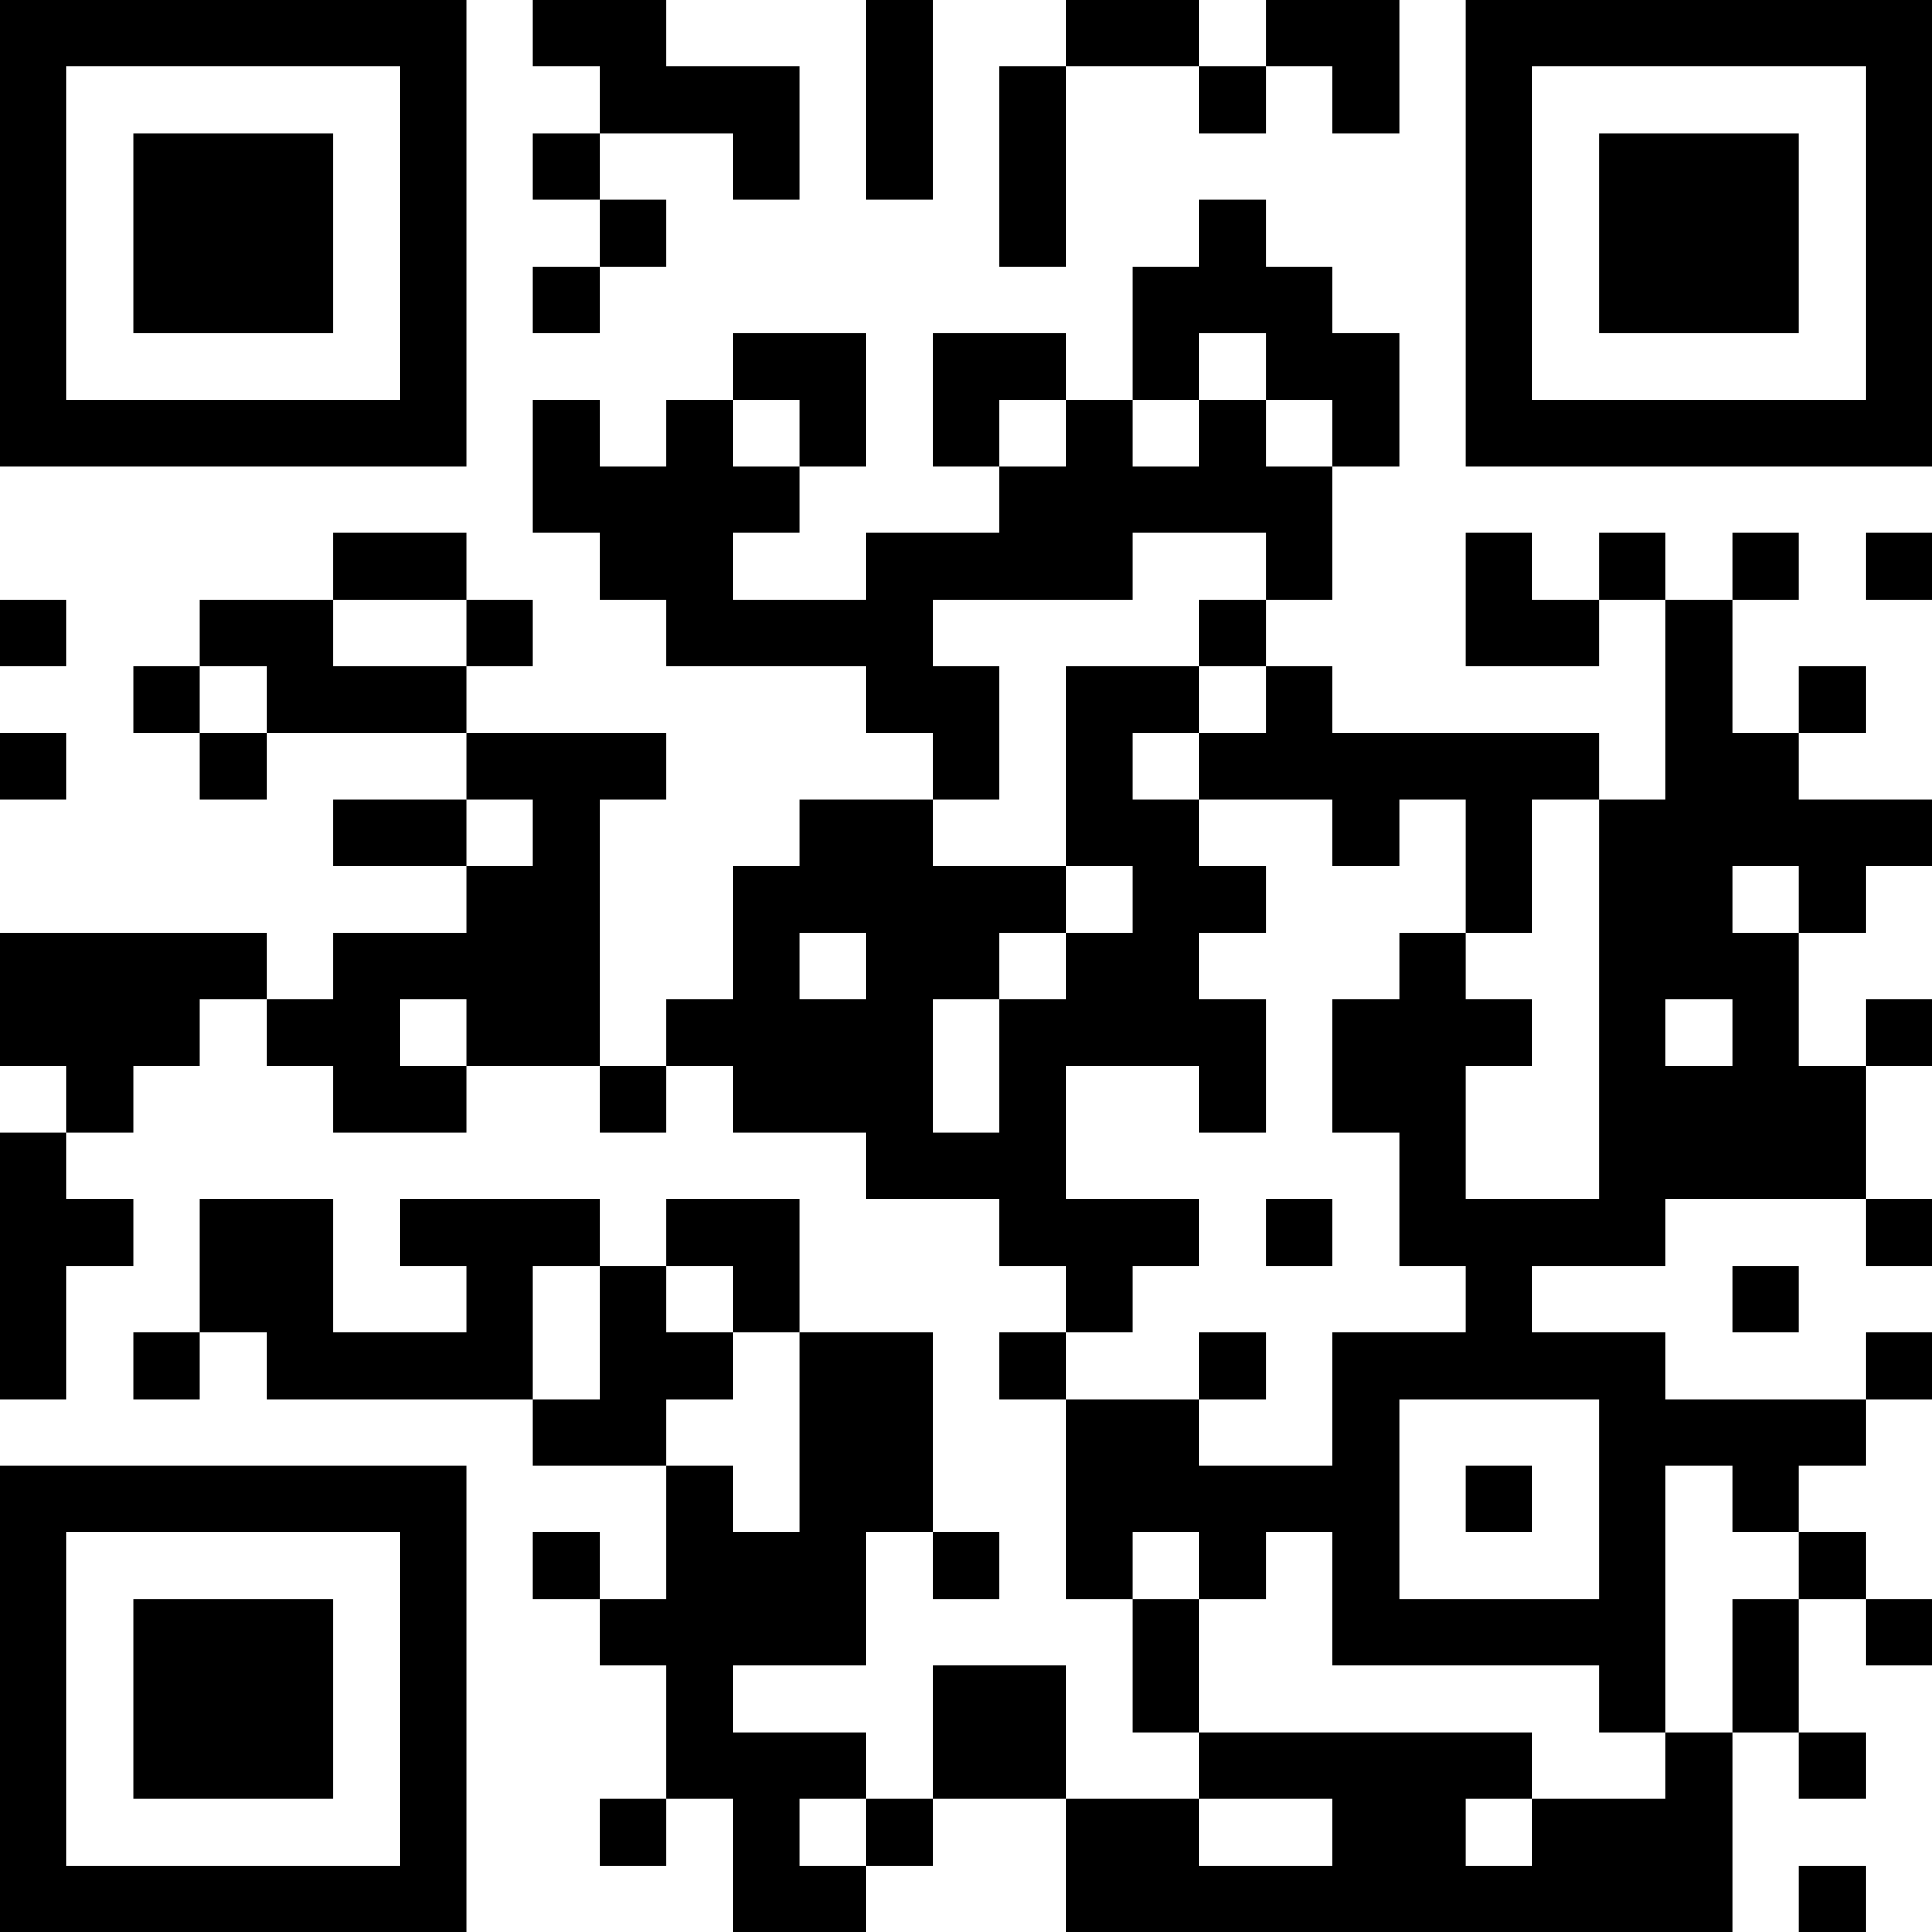 <?xml version="1.0" encoding="UTF-8"?>
<svg xmlns="http://www.w3.org/2000/svg" version="1.1" width="200" height="200" viewBox="0 0 200 200"><rect x="0" y="0" width="200" height="200" fill="#ffffff"/><g transform="scale(6.897)"><g transform="translate(0,0)"><path fill-rule="evenodd" d="M8 0L8 1L9 1L9 2L8 2L8 3L9 3L9 4L8 4L8 5L9 5L9 4L10 4L10 3L9 3L9 2L11 2L11 3L12 3L12 1L10 1L10 0ZM13 0L13 3L14 3L14 0ZM16 0L16 1L15 1L15 4L16 4L16 1L18 1L18 2L19 2L19 1L20 1L20 2L21 2L21 0L19 0L19 1L18 1L18 0ZM18 3L18 4L17 4L17 6L16 6L16 5L14 5L14 7L15 7L15 8L13 8L13 9L11 9L11 8L12 8L12 7L13 7L13 5L11 5L11 6L10 6L10 7L9 7L9 6L8 6L8 8L9 8L9 9L10 9L10 10L13 10L13 11L14 11L14 12L12 12L12 13L11 13L11 15L10 15L10 16L9 16L9 12L10 12L10 11L7 11L7 10L8 10L8 9L7 9L7 8L5 8L5 9L3 9L3 10L2 10L2 11L3 11L3 12L4 12L4 11L7 11L7 12L5 12L5 13L7 13L7 14L5 14L5 15L4 15L4 14L0 14L0 16L1 16L1 17L0 17L0 21L1 21L1 19L2 19L2 18L1 18L1 17L2 17L2 16L3 16L3 15L4 15L4 16L5 16L5 17L7 17L7 16L9 16L9 17L10 17L10 16L11 16L11 17L13 17L13 18L15 18L15 19L16 19L16 20L15 20L15 21L16 21L16 24L17 24L17 26L18 26L18 27L16 27L16 25L14 25L14 27L13 27L13 26L11 26L11 25L13 25L13 23L14 23L14 24L15 24L15 23L14 23L14 20L12 20L12 18L10 18L10 19L9 19L9 18L6 18L6 19L7 19L7 20L5 20L5 18L3 18L3 20L2 20L2 21L3 21L3 20L4 20L4 21L8 21L8 22L10 22L10 24L9 24L9 23L8 23L8 24L9 24L9 25L10 25L10 27L9 27L9 28L10 28L10 27L11 27L11 29L13 29L13 28L14 28L14 27L16 27L16 29L26 29L26 26L27 26L27 27L28 27L28 26L27 26L27 24L28 24L28 25L29 25L29 24L28 24L28 23L27 23L27 22L28 22L28 21L29 21L29 20L28 20L28 21L25 21L25 20L23 20L23 19L25 19L25 18L28 18L28 19L29 19L29 18L28 18L28 16L29 16L29 15L28 15L28 16L27 16L27 14L28 14L28 13L29 13L29 12L27 12L27 11L28 11L28 10L27 10L27 11L26 11L26 9L27 9L27 8L26 8L26 9L25 9L25 8L24 8L24 9L23 9L23 8L22 8L22 10L24 10L24 9L25 9L25 12L24 12L24 11L20 11L20 10L19 10L19 9L20 9L20 7L21 7L21 5L20 5L20 4L19 4L19 3ZM18 5L18 6L17 6L17 7L18 7L18 6L19 6L19 7L20 7L20 6L19 6L19 5ZM11 6L11 7L12 7L12 6ZM15 6L15 7L16 7L16 6ZM17 8L17 9L14 9L14 10L15 10L15 12L14 12L14 13L16 13L16 14L15 14L15 15L14 15L14 17L15 17L15 15L16 15L16 14L17 14L17 13L16 13L16 10L18 10L18 11L17 11L17 12L18 12L18 13L19 13L19 14L18 14L18 15L19 15L19 17L18 17L18 16L16 16L16 18L18 18L18 19L17 19L17 20L16 20L16 21L18 21L18 22L20 22L20 20L22 20L22 19L21 19L21 17L20 17L20 15L21 15L21 14L22 14L22 15L23 15L23 16L22 16L22 18L24 18L24 12L23 12L23 14L22 14L22 12L21 12L21 13L20 13L20 12L18 12L18 11L19 11L19 10L18 10L18 9L19 9L19 8ZM28 8L28 9L29 9L29 8ZM0 9L0 10L1 10L1 9ZM5 9L5 10L7 10L7 9ZM3 10L3 11L4 11L4 10ZM0 11L0 12L1 12L1 11ZM7 12L7 13L8 13L8 12ZM26 13L26 14L27 14L27 13ZM12 14L12 15L13 15L13 14ZM6 15L6 16L7 16L7 15ZM25 15L25 16L26 16L26 15ZM19 18L19 19L20 19L20 18ZM8 19L8 21L9 21L9 19ZM10 19L10 20L11 20L11 21L10 21L10 22L11 22L11 23L12 23L12 20L11 20L11 19ZM26 19L26 20L27 20L27 19ZM18 20L18 21L19 21L19 20ZM21 21L21 24L24 24L24 21ZM22 22L22 23L23 23L23 22ZM25 22L25 26L24 26L24 25L20 25L20 23L19 23L19 24L18 24L18 23L17 23L17 24L18 24L18 26L23 26L23 27L22 27L22 28L23 28L23 27L25 27L25 26L26 26L26 24L27 24L27 23L26 23L26 22ZM12 27L12 28L13 28L13 27ZM18 27L18 28L20 28L20 27ZM27 28L27 29L28 29L28 28ZM0 0L0 7L7 7L7 0ZM1 1L1 6L6 6L6 1ZM2 2L2 5L5 5L5 2ZM22 0L22 7L29 7L29 0ZM23 1L23 6L28 6L28 1ZM24 2L24 5L27 5L27 2ZM0 22L0 29L7 29L7 22ZM1 23L1 28L6 28L6 23ZM2 24L2 27L5 27L5 24Z" fill="#000000"/></g></g></svg>
